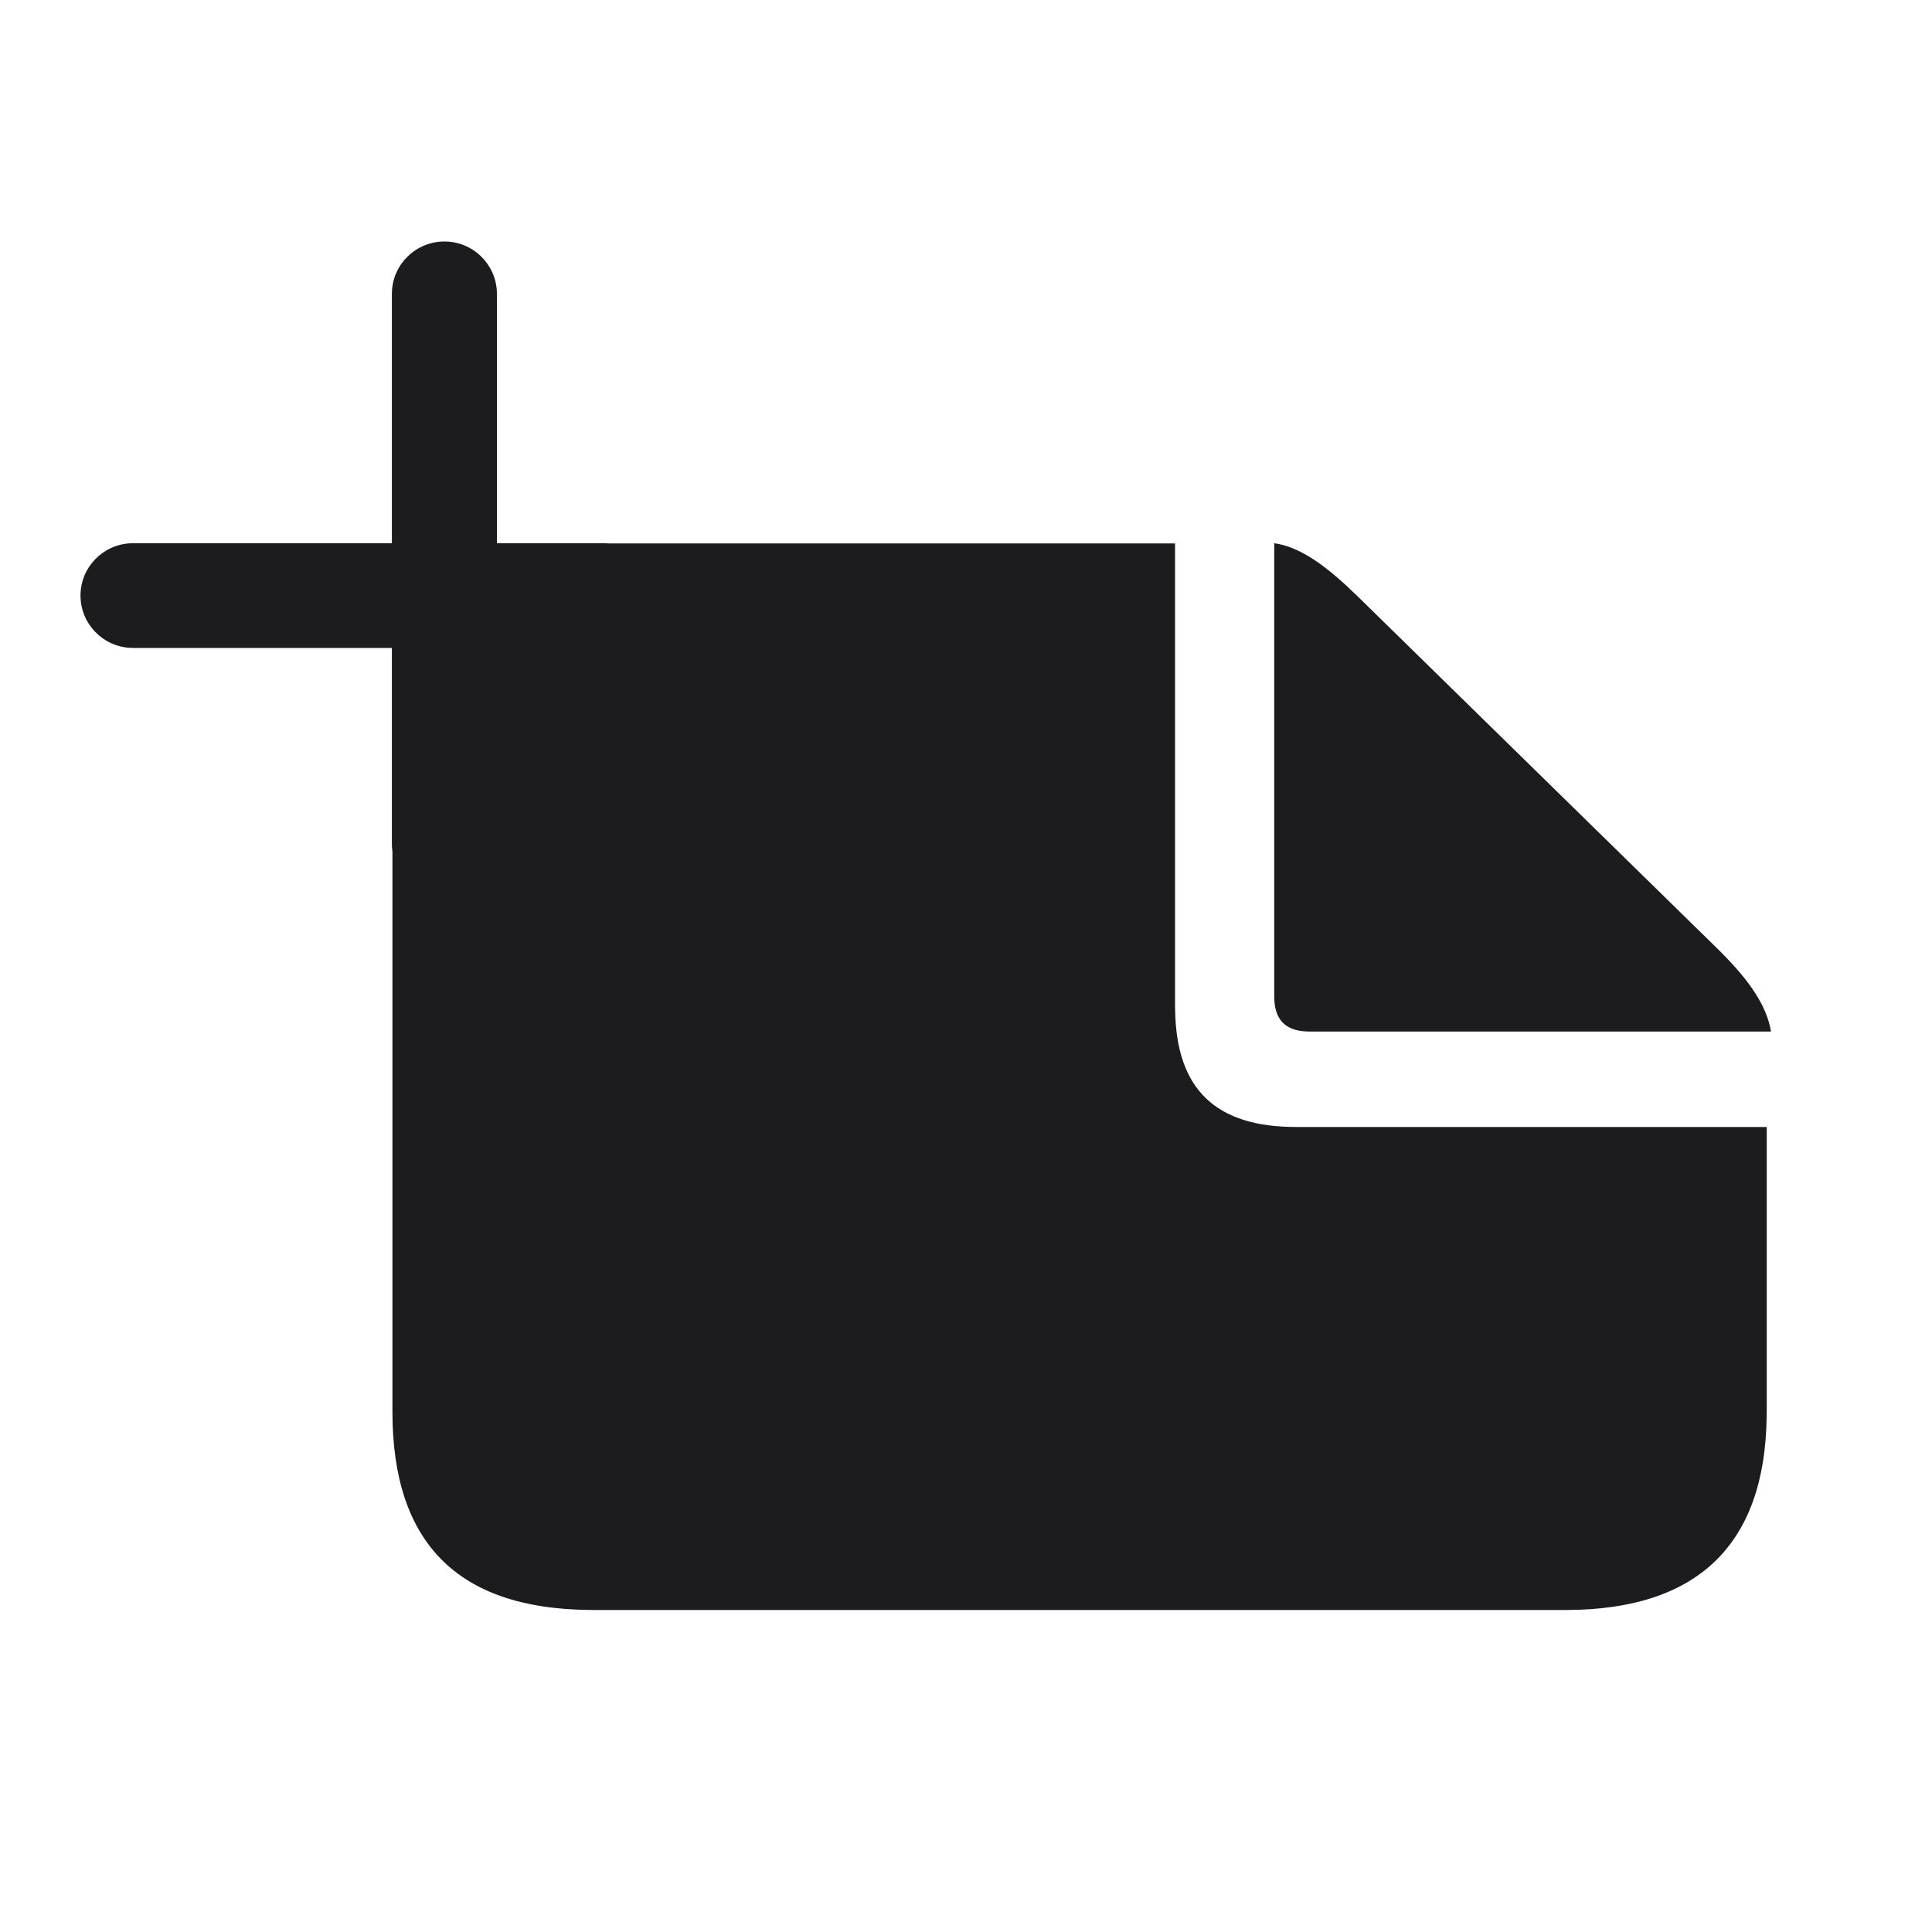 <svg width="24" height="24" viewBox="0 0 24 24" fill="none" xmlns="http://www.w3.org/2000/svg">
<path d="M6.173 3.65L6.172 3.618C6.155 3.274 5.87 3 5.521 3C5.171 3 4.886 3.274 4.869 3.618L4.868 3.65L4.868 6.748H1.652L1.62 6.749C1.275 6.766 1 7.05 1 7.398C1 7.747 1.275 8.031 1.62 8.048L1.652 8.049L4.868 8.049V10.488L4.869 10.52C4.87 10.54 4.872 10.56 4.875 10.579L4.875 17.539C4.875 19.162 5.682 19.979 7.305 19.999L7.367 20H19.446C21.082 20 21.925 19.195 21.946 17.6L21.947 17.539L21.947 14H16.102C15.101 14 14.614 13.532 14.598 12.551L14.597 12.499V6.751L7.565 6.751L7.532 6.749L7.499 6.748H6.173L6.173 3.65Z" fill="#1C1C1E"/>
<path d="M21.38 11.83C21.733 12.183 21.947 12.495 22 12.814H16.259L16.227 12.813C15.961 12.802 15.829 12.659 15.829 12.377V6.748L15.87 6.755C16.182 6.815 16.49 7.042 16.864 7.407L21.331 11.781L21.38 11.83Z" fill="#1C1C1E"/>
</svg>
